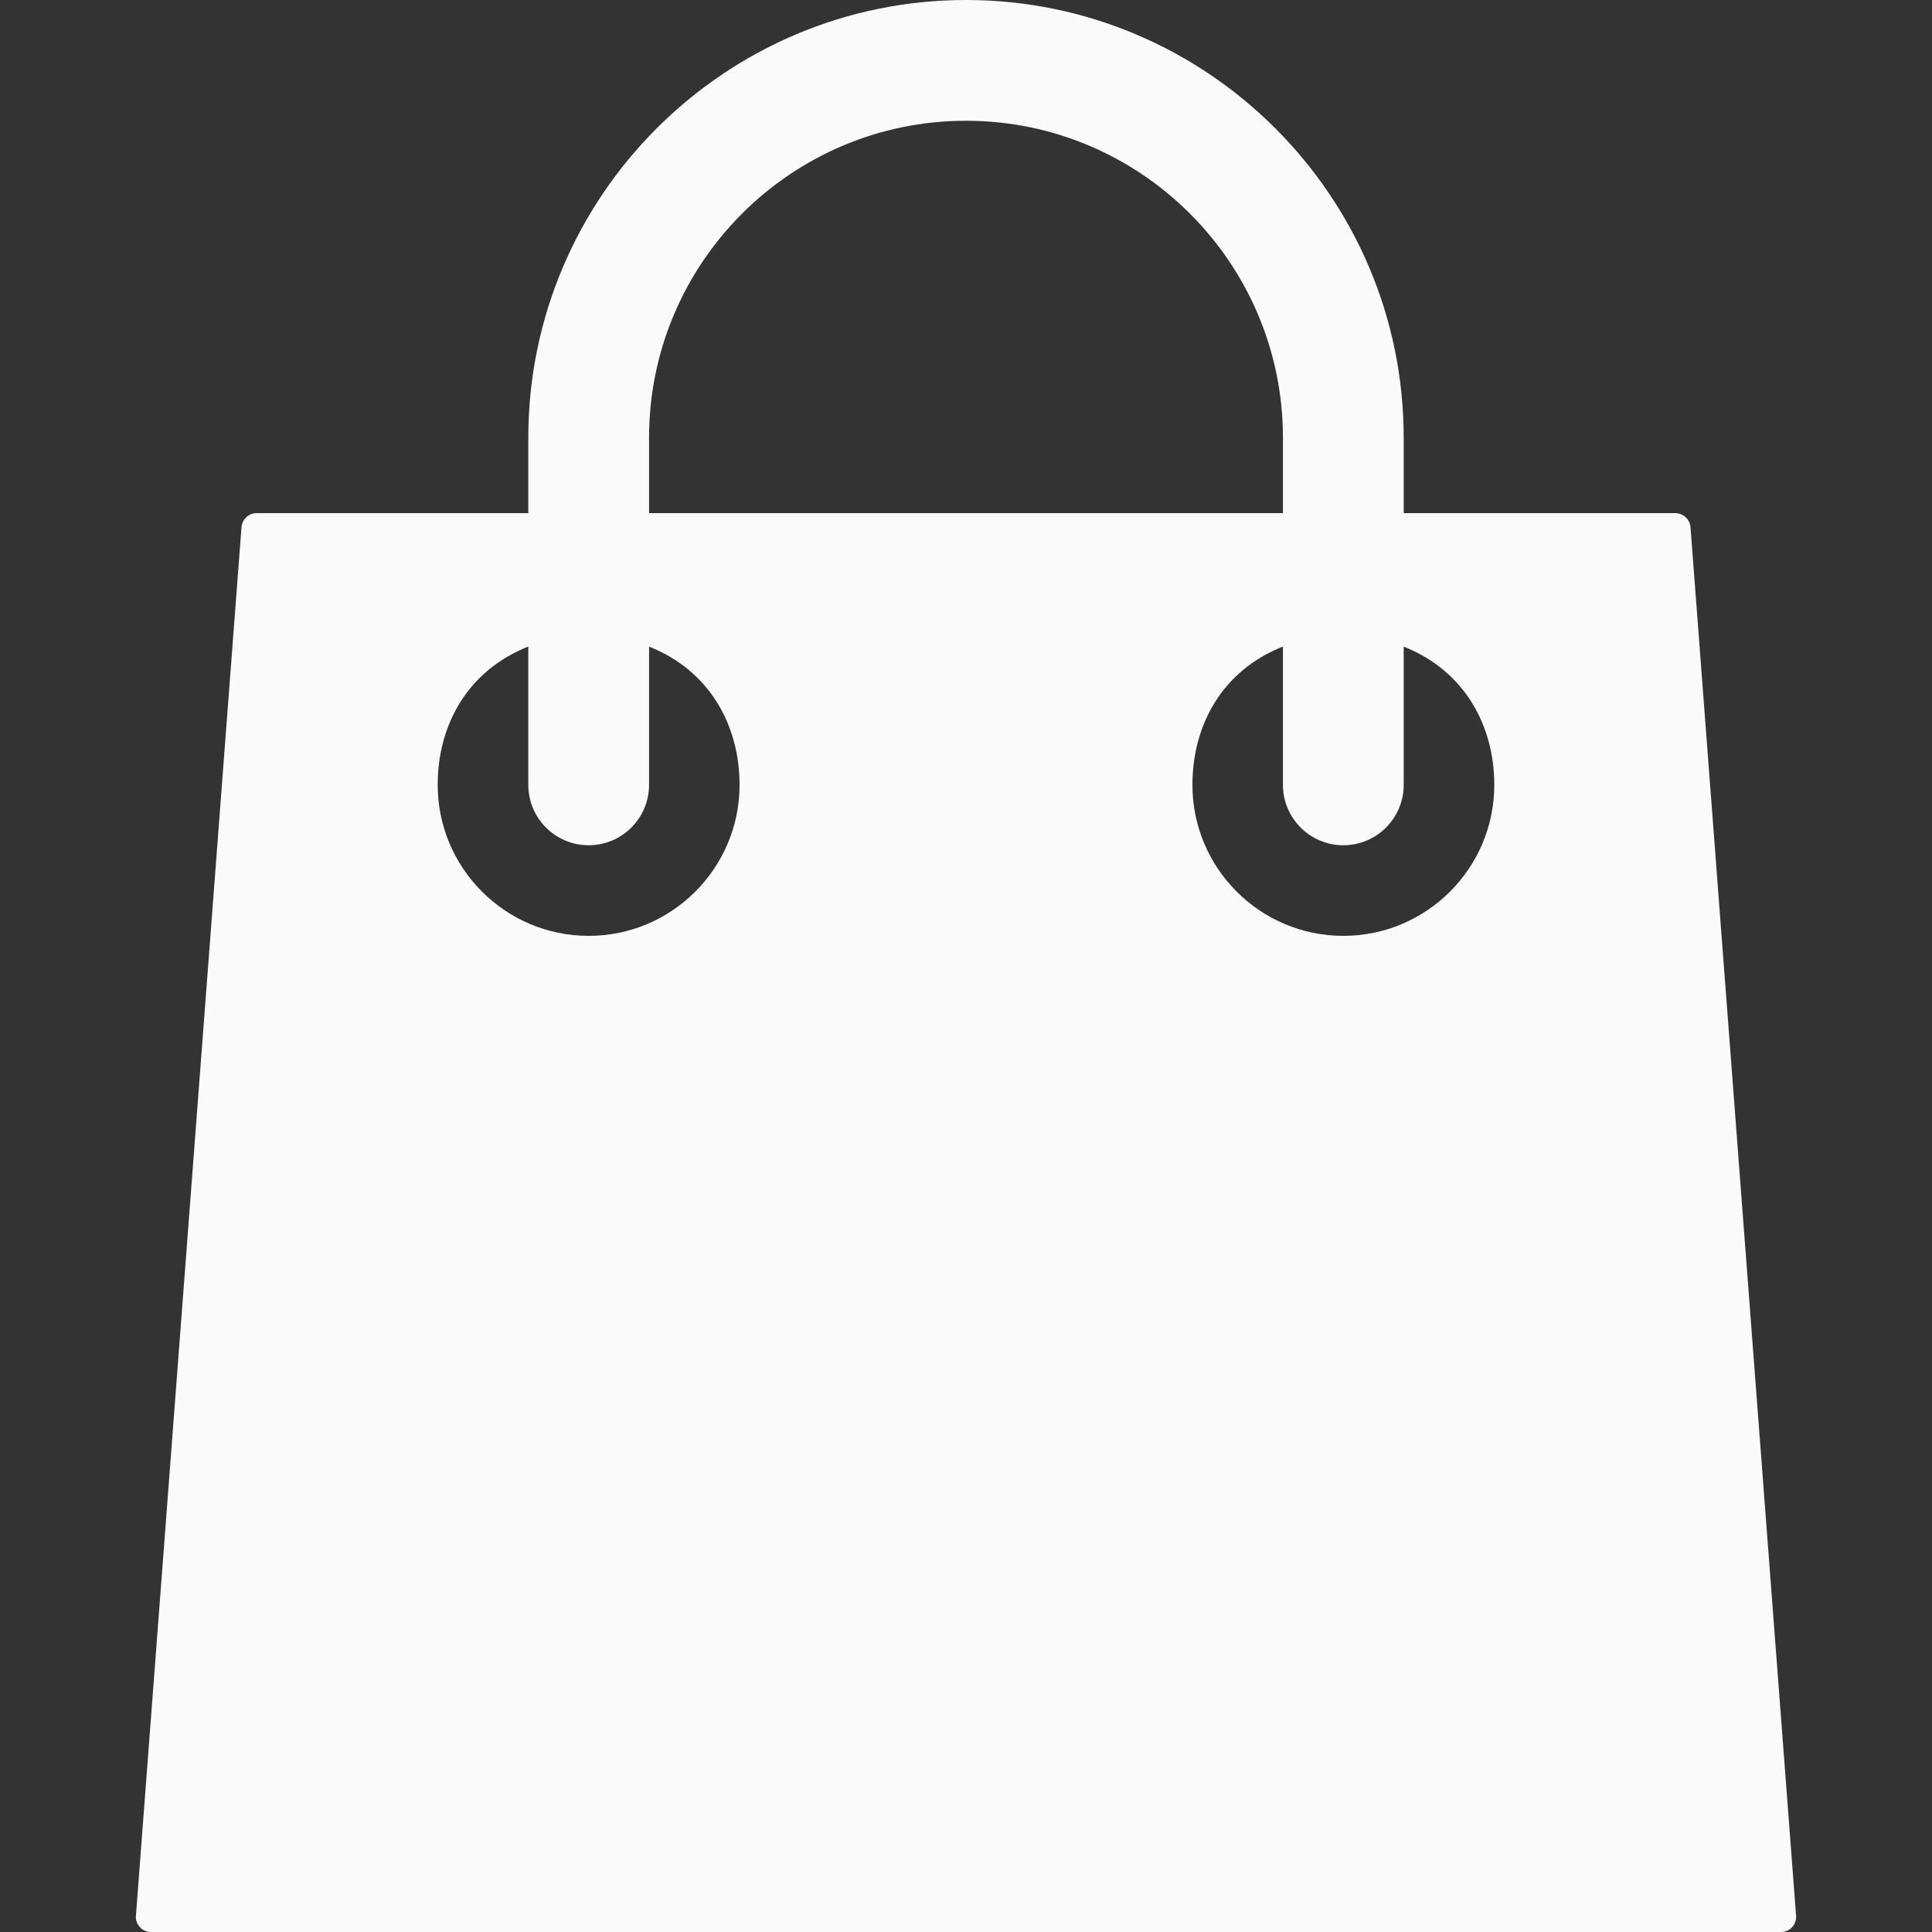 <svg width="20" height="20" viewBox="0 0 20 20" fill="none" xmlns="http://www.w3.org/2000/svg">
<rect x="0" y="0" width="20" height="20" fill="#333333" stroke="none"/>
<path d="M17.5 5.457C17.493 5.375 17.425 5.312 17.344 5.312H14.531V4.531C14.531 2.033 12.498 0 10 0C7.502 0 5.469 2.033 5.469 4.531V5.312H2.656C2.575 5.312 2.507 5.375 2.5 5.457L1.407 19.832C1.403 19.875 1.418 19.918 1.448 19.95C1.477 19.982 1.519 20 1.562 20H18.438C18.481 20 18.523 19.982 18.552 19.95C18.581 19.918 18.596 19.875 18.593 19.832L17.5 5.457ZM6.719 4.531C6.719 2.722 8.191 1.25 10 1.25C11.809 1.25 13.281 2.722 13.281 4.531V5.312H6.719V4.531ZM6.094 9.688C5.232 9.688 4.531 8.987 4.531 8.125C4.531 7.501 4.844 6.94 5.469 6.693V8.125C5.469 8.47 5.749 8.75 6.094 8.75C6.438 8.75 6.719 8.47 6.719 8.125V6.694C7.344 6.94 7.656 7.507 7.656 8.125C7.656 8.987 6.955 9.688 6.094 9.688ZM13.906 9.688C13.044 9.688 12.344 8.987 12.344 8.125C12.344 7.501 12.656 6.94 13.281 6.693V8.125C13.281 8.47 13.562 8.75 13.906 8.75C14.251 8.75 14.531 8.47 14.531 8.125V6.694C15.156 6.94 15.469 7.507 15.469 8.125C15.469 8.987 14.768 9.688 13.906 9.688Z" fill="#FAFAFA"/>
</svg>
